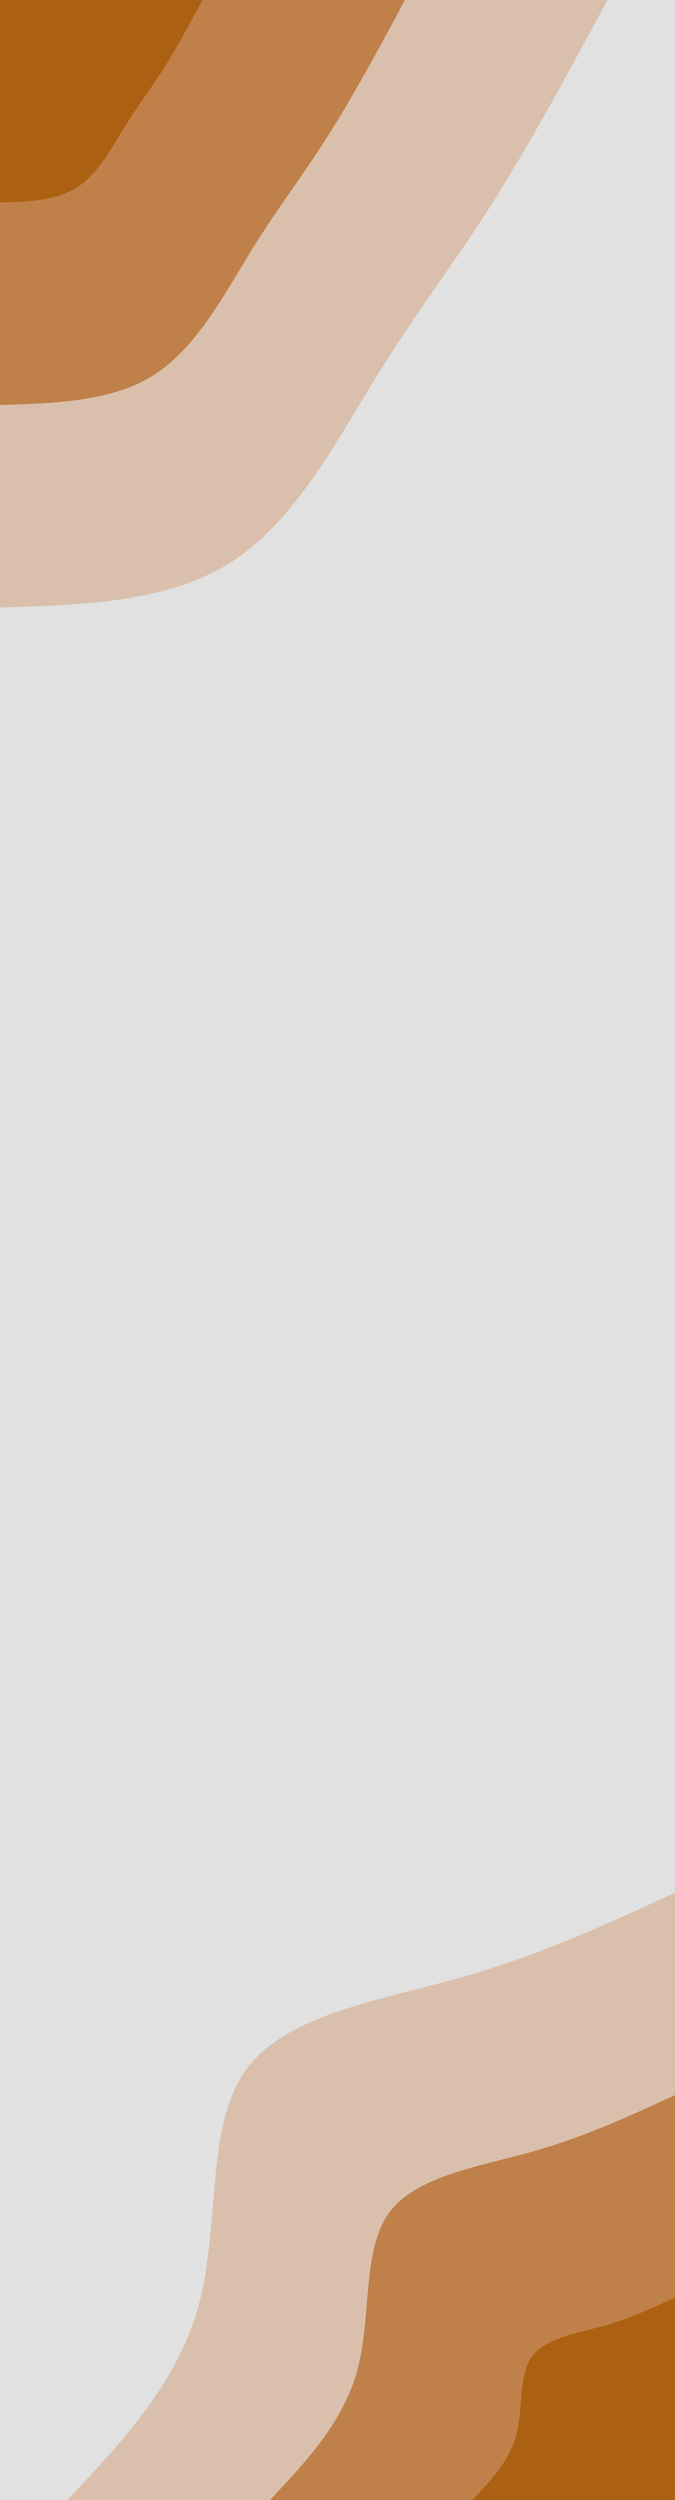 <svg id="visual" viewBox="0 0 270 1000" width="270" height="1000" xmlns="http://www.w3.org/2000/svg" xmlns:xlink="http://www.w3.org/1999/xlink" version="1.1"><rect x="0" y="0" width="270" height="1000" fill="#E1E1E1"></rect><defs><linearGradient id="grad1_0" x1="0%" y1="100%" x2="100%" y2="0%"><stop offset="30%" stop-color="#ac6112" stop-opacity="1"></stop><stop offset="70%" stop-color="#ac6112" stop-opacity="1"></stop></linearGradient></defs><defs><linearGradient id="grad1_1" x1="0%" y1="100%" x2="100%" y2="0%"><stop offset="30%" stop-color="#ac6112" stop-opacity="1"></stop><stop offset="70%" stop-color="#cf9f7a" stop-opacity="1"></stop></linearGradient></defs><defs><linearGradient id="grad1_2" x1="0%" y1="100%" x2="100%" y2="0%"><stop offset="30%" stop-color="#e1e1e1" stop-opacity="1"></stop><stop offset="70%" stop-color="#cf9f7a" stop-opacity="1"></stop></linearGradient></defs><defs><linearGradient id="grad2_0" x1="0%" y1="100%" x2="100%" y2="0%"><stop offset="30%" stop-color="#ac6112" stop-opacity="1"></stop><stop offset="70%" stop-color="#ac6112" stop-opacity="1"></stop></linearGradient></defs><defs><linearGradient id="grad2_1" x1="0%" y1="100%" x2="100%" y2="0%"><stop offset="30%" stop-color="#cf9f7a" stop-opacity="1"></stop><stop offset="70%" stop-color="#ac6112" stop-opacity="1"></stop></linearGradient></defs><defs><linearGradient id="grad2_2" x1="0%" y1="100%" x2="100%" y2="0%"><stop offset="30%" stop-color="#cf9f7a" stop-opacity="1"></stop><stop offset="70%" stop-color="#e1e1e1" stop-opacity="1"></stop></linearGradient></defs><g transform="translate(270, 1000)"><path d="M-243 0C-220.8 -23.7 -198.6 -47.4 -190.3 -78.8C-182 -110.3 -187.7 -149.5 -171.8 -171.8C-156 -194.2 -118.7 -199.7 -86.5 -208.8C-54.3 -217.9 -27.1 -230.4 0 -243L0 0Z" fill="#dac0ac"></path><path d="M-162 0C-147.2 -15.8 -132.4 -31.6 -126.9 -52.6C-121.4 -73.5 -125.1 -99.6 -114.6 -114.6C-104 -129.5 -79.1 -133.2 -57.7 -139.2C-36.2 -145.2 -18.1 -153.6 0 -162L0 0Z" fill="#bf8049"></path><path d="M-81 0C-73.6 -7.9 -66.2 -15.8 -63.4 -26.3C-60.7 -36.8 -62.6 -49.8 -57.3 -57.3C-52 -64.7 -39.6 -66.6 -28.8 -69.6C-18.1 -72.6 -9 -76.8 0 -81L0 0Z" fill="#ac6112"></path></g><g transform="translate(0, 0)"><path d="M243 0C227.5 28.7 212.1 57.4 196.8 81.5C181.5 105.6 166.4 125 150.6 150.6C134.8 176.2 118.2 208.1 93 224.5C67.8 240.9 33.9 242 0 243L0 0Z" fill="#dac0ac"></path><path d="M162 0C151.7 19.1 141.4 38.3 131.2 54.3C121 70.4 111 83.3 100.4 100.4C89.9 117.5 78.8 138.7 62 149.7C45.2 160.6 22.6 161.3 0 162L0 0Z" fill="#bf8049"></path><path d="M81 0C75.8 9.6 70.7 19.1 65.6 27.2C60.5 35.2 55.5 41.7 50.2 50.2C44.9 58.7 39.4 69.4 31 74.8C22.6 80.3 11.3 80.7 0 81L0 0Z" fill="#ac6112"></path></g></svg>